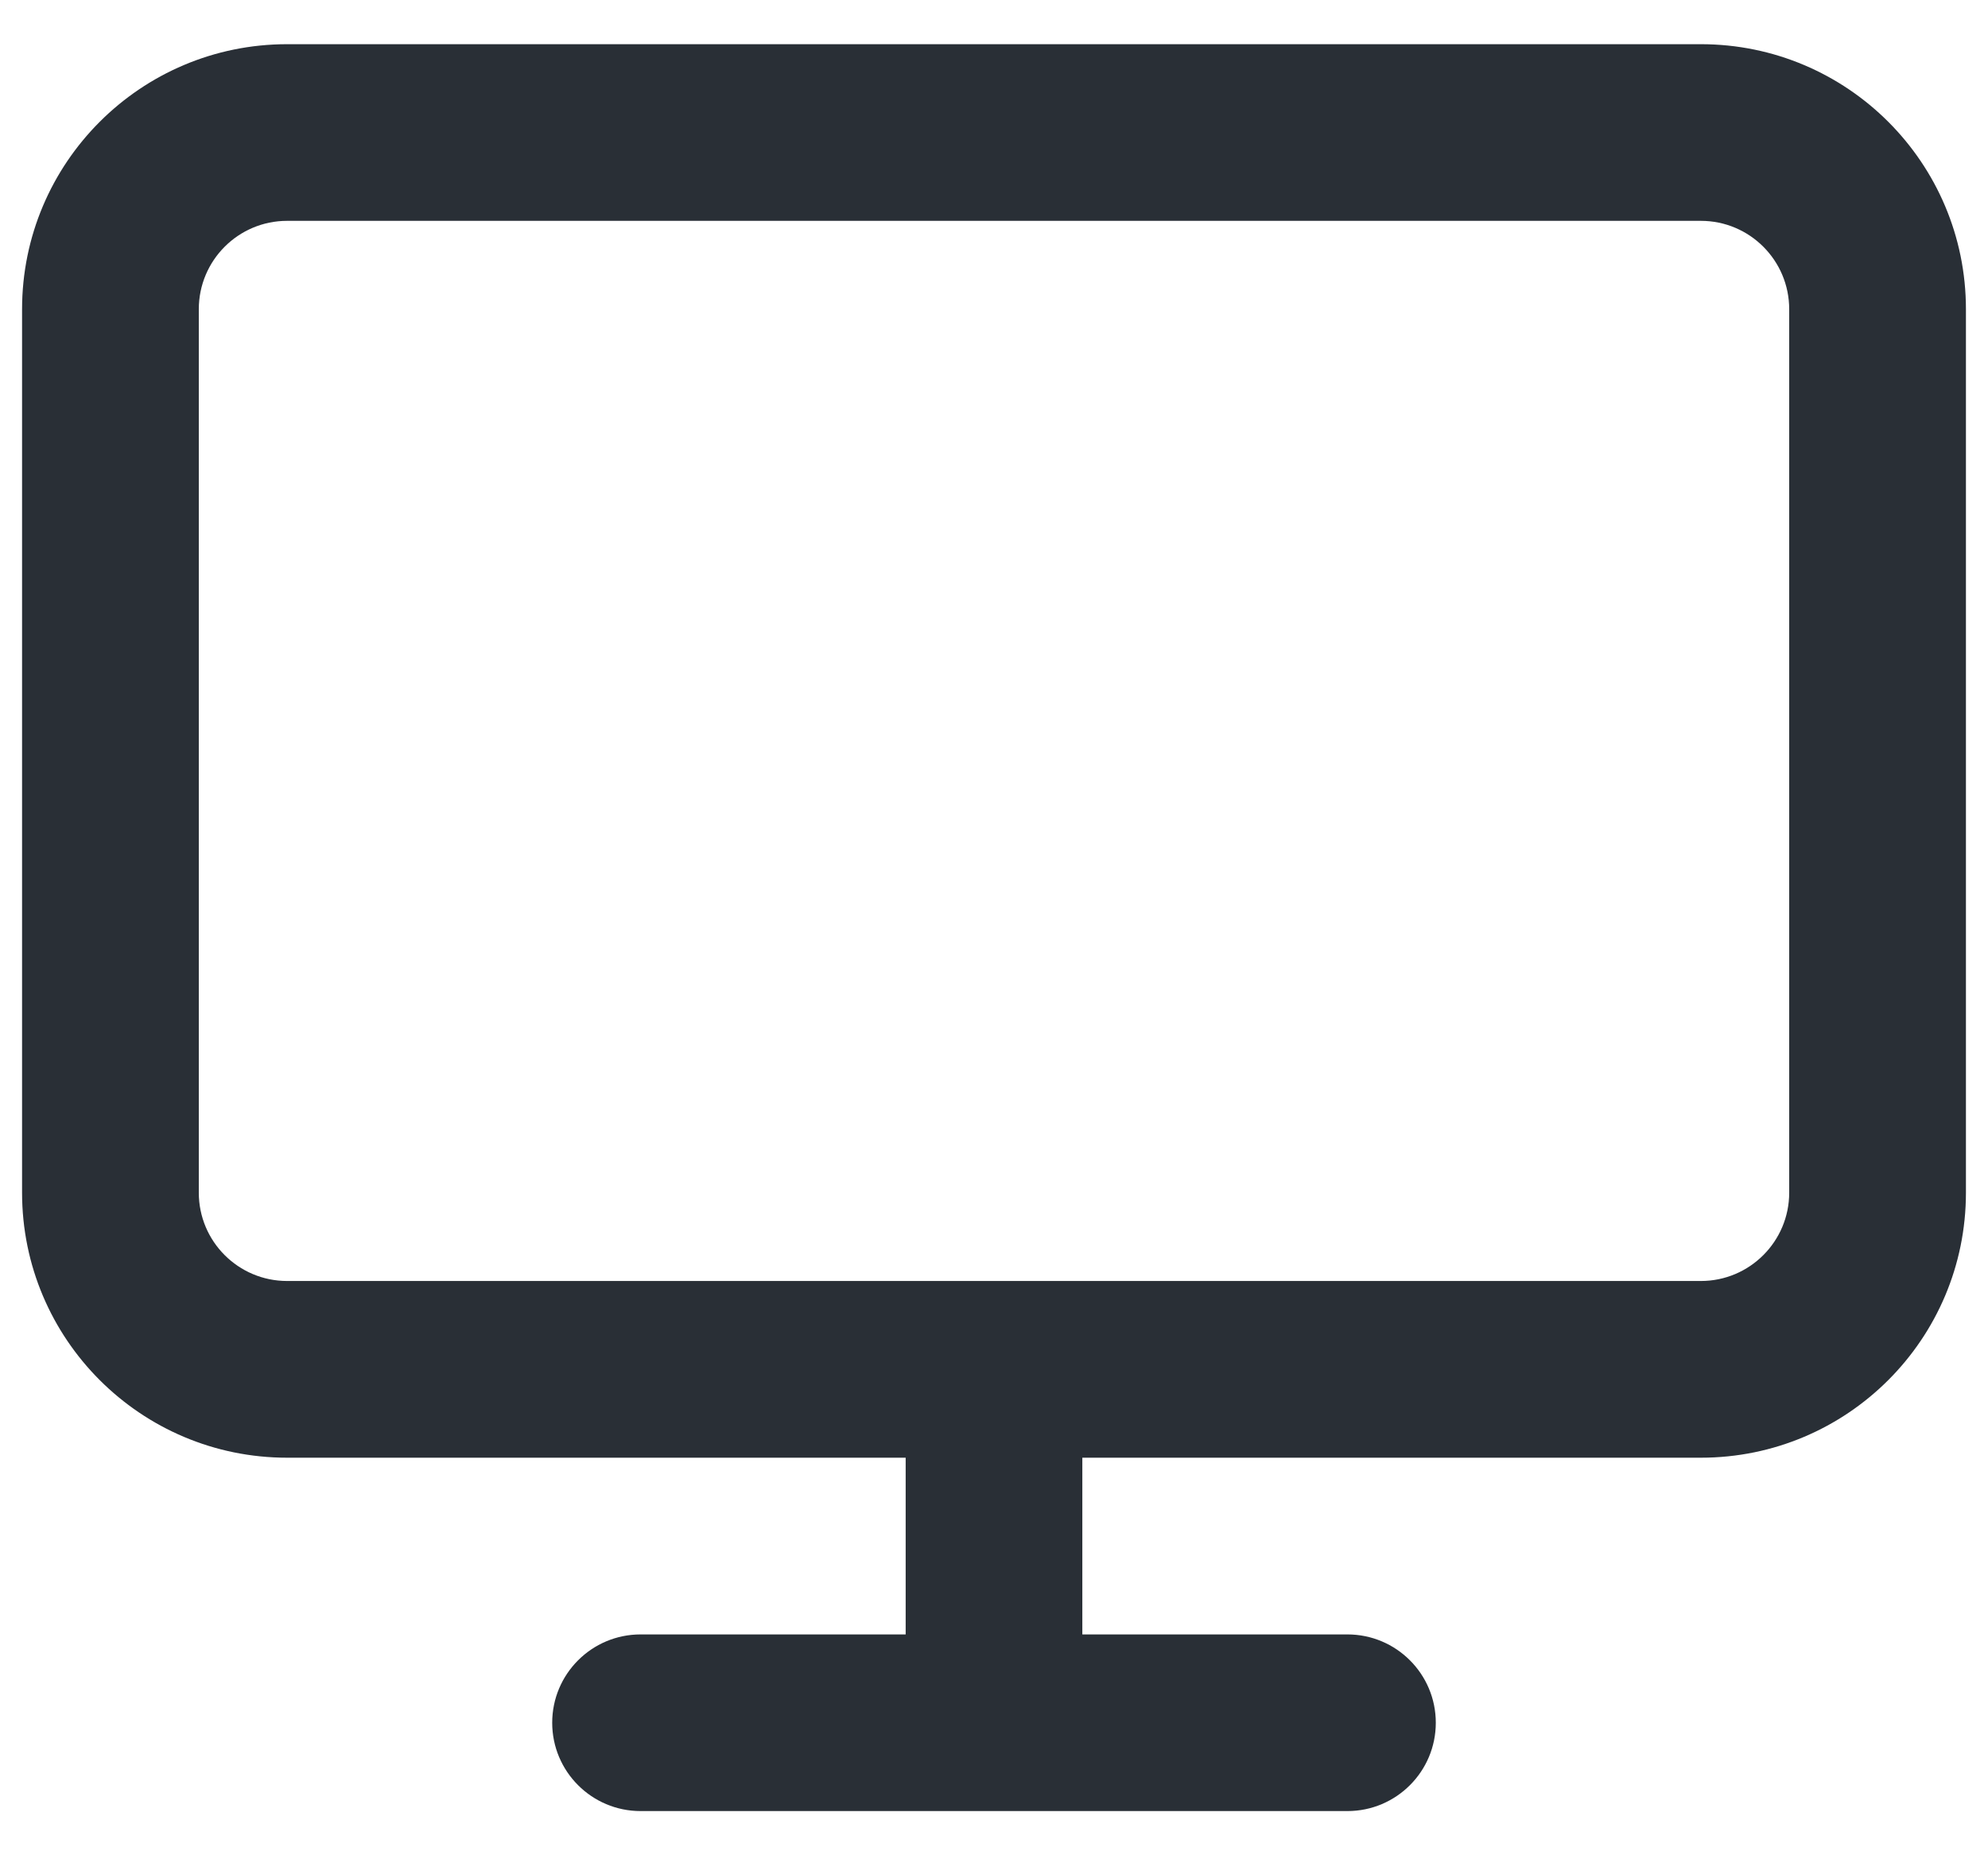 <svg width="30" height="28" viewBox="0 0 30 28" fill="none" xmlns="http://www.w3.org/2000/svg">
<path fill-rule="evenodd" clip-rule="evenodd" d="M16.333 22H25.667C27.876 22 29.667 20.209 29.667 18V4.667C29.667 2.458 27.876 0.667 25.667 0.667H4.333C2.124 0.667 0.333 2.458 0.333 4.667V18C0.333 20.209 2.124 22 4.333 22H13.667V24.667H9.667C8.93 24.667 8.333 25.264 8.333 26C8.333 26.736 8.93 27.333 9.667 27.333H20.333C21.07 27.333 21.667 26.736 21.667 26C21.667 25.264 21.07 24.667 20.333 24.667H16.333V22ZM4.333 3.333C3.597 3.333 3 3.93 3 4.667V18C3 18.736 3.597 19.333 4.333 19.333H25.667C26.403 19.333 27 18.736 27 18V4.667C27 3.93 26.403 3.333 25.667 3.333H4.333Z" fill="#292F36"/>
</svg>
